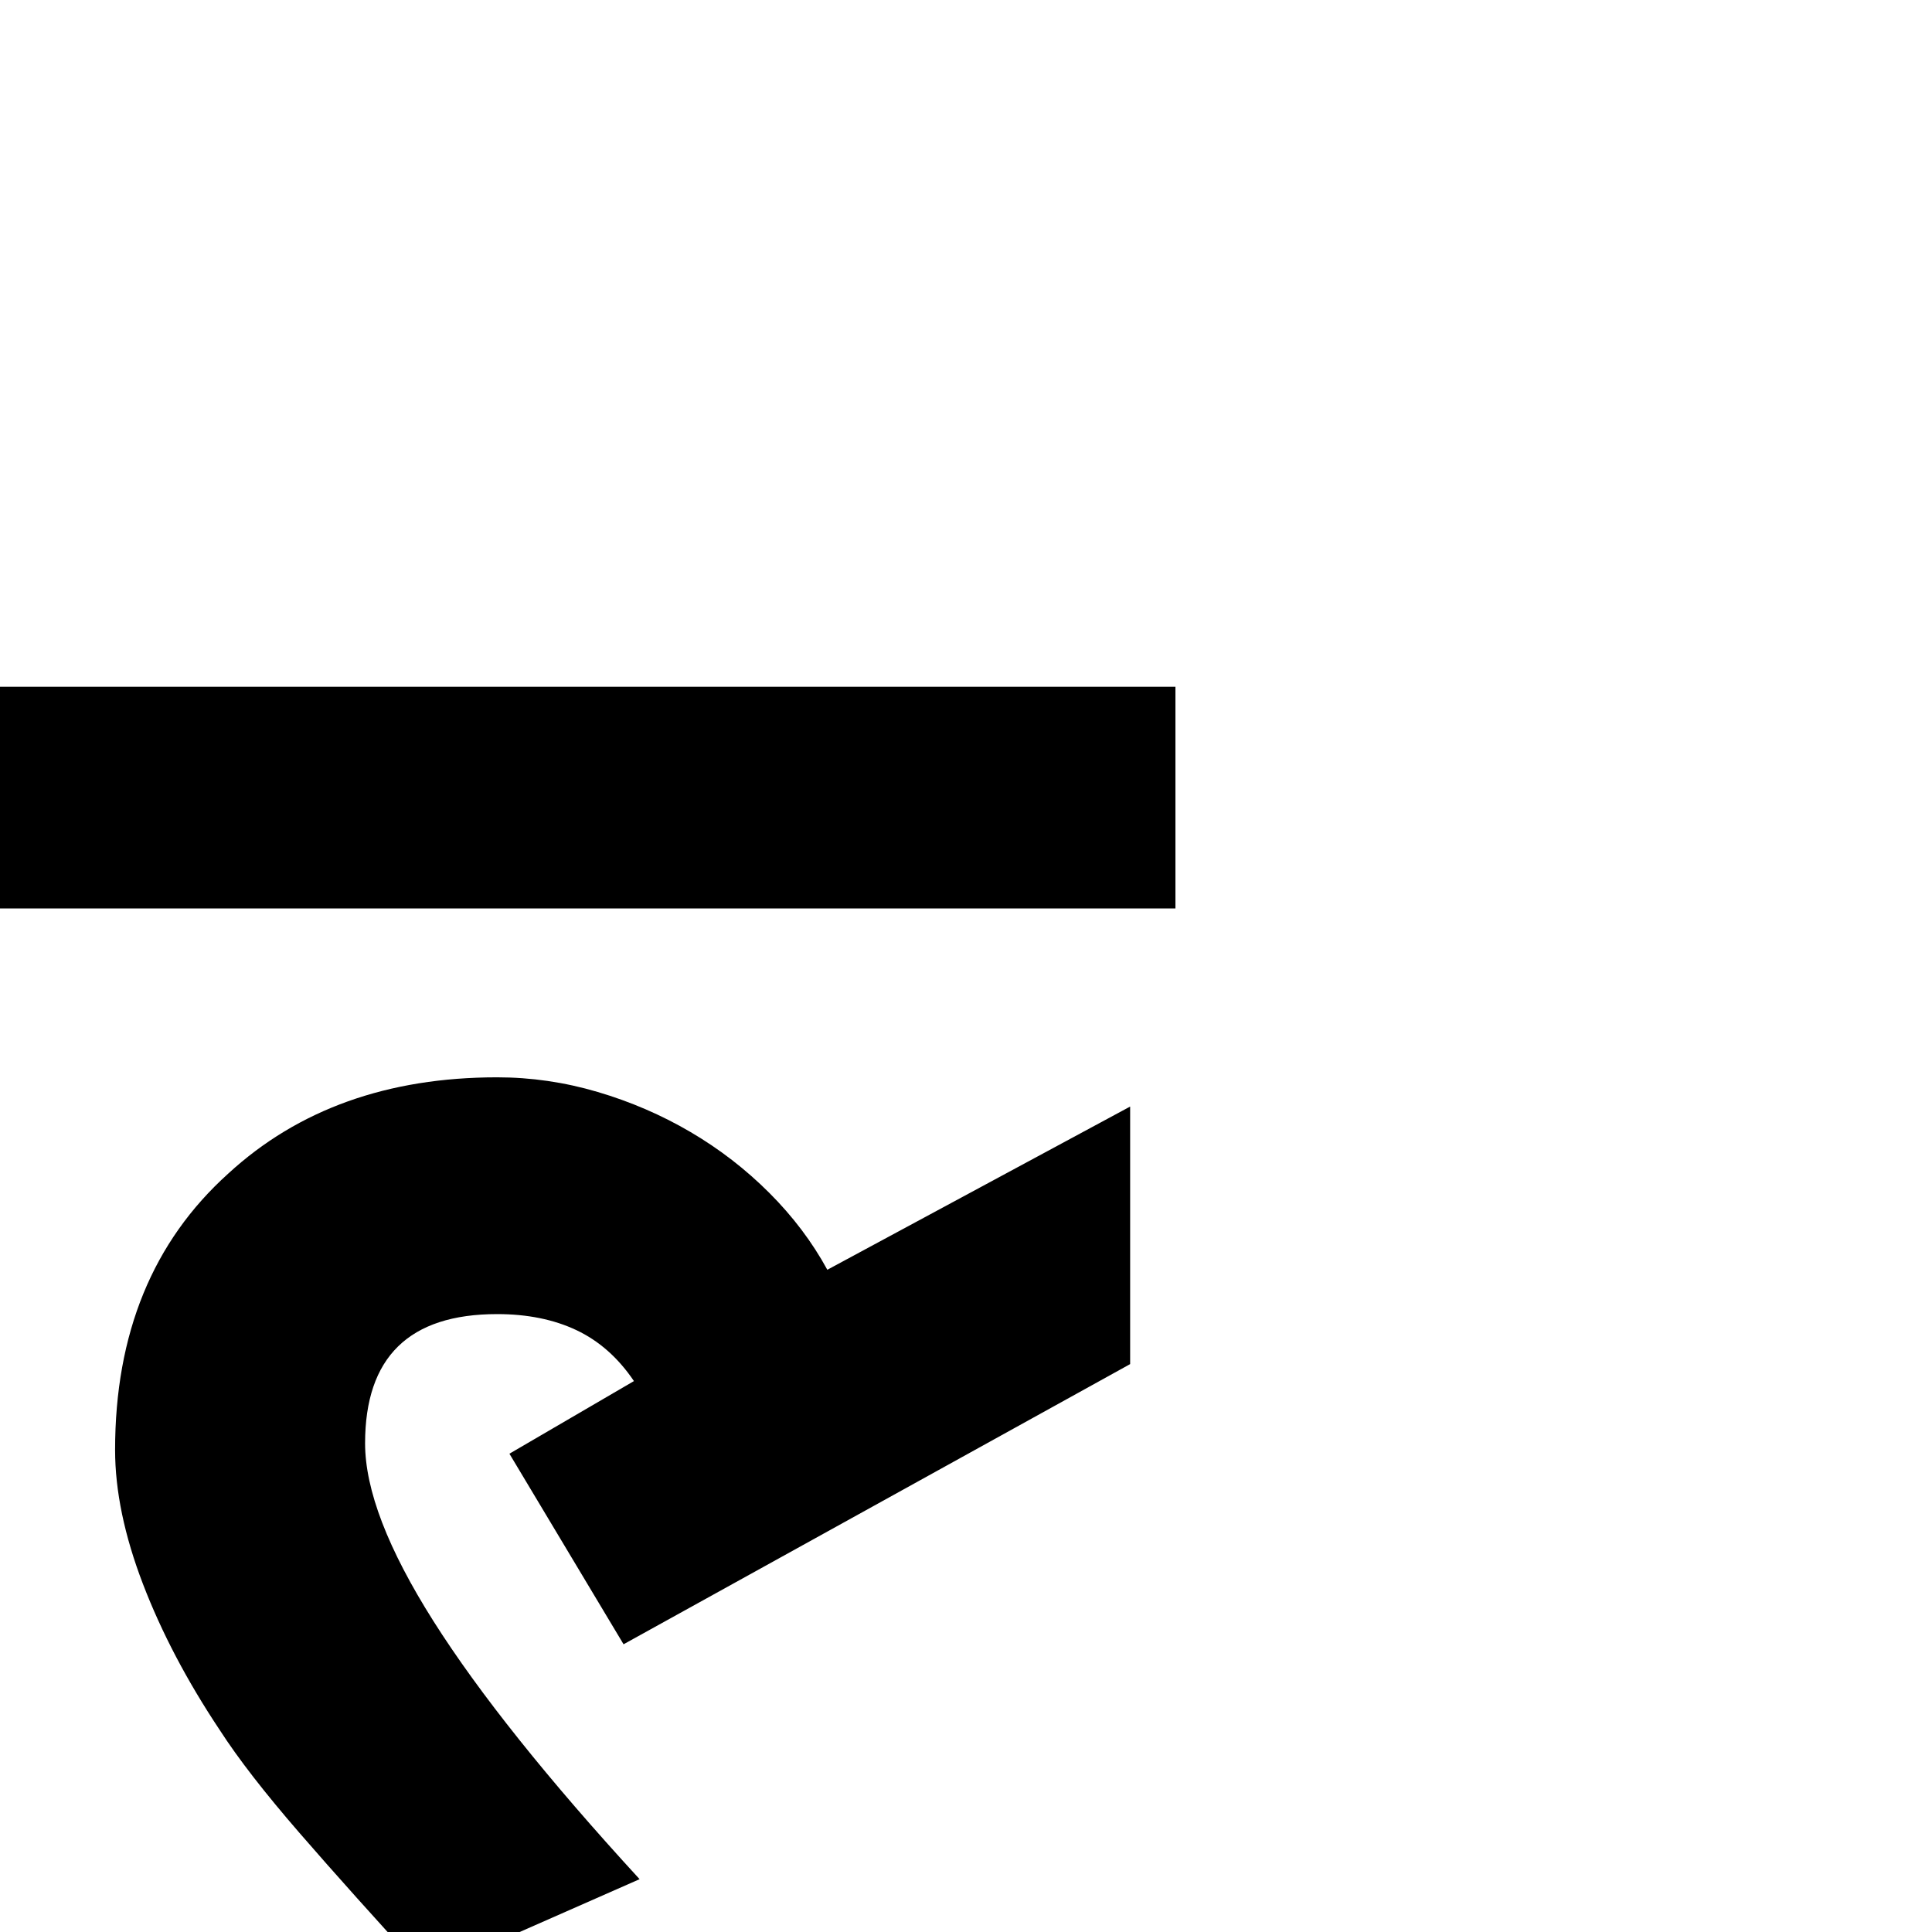 <?xml version="1.0" standalone="no"?>
<!DOCTYPE svg PUBLIC "-//W3C//DTD SVG 1.1//EN" "http://www.w3.org/Graphics/SVG/1.1/DTD/svg11.dtd" >
<svg viewBox="0 -410 2048 2048">
  <g transform="matrix(1 0 0 -1 0 1638)">
   <path fill="currentColor"
d="M1246 1085h-1246v235h1246v-235zM1198 602l-537 -297l-121 202l132 77q-25 37 -61 54t-84 17q-140 0 -140 -137q0 -74 72.5 -188.5t218.5 -273.5l-227 -100q-78 85 -133.5 149t-84.5 109q-52 78 -81.5 155t-29.5 142q0 185 120 293q111 102 285 102q54 0 106.5 -15.5
t98.5 -42.5t83.5 -64.5t61.5 -81.5l321 173v-273z" />
  </g>

</svg>
